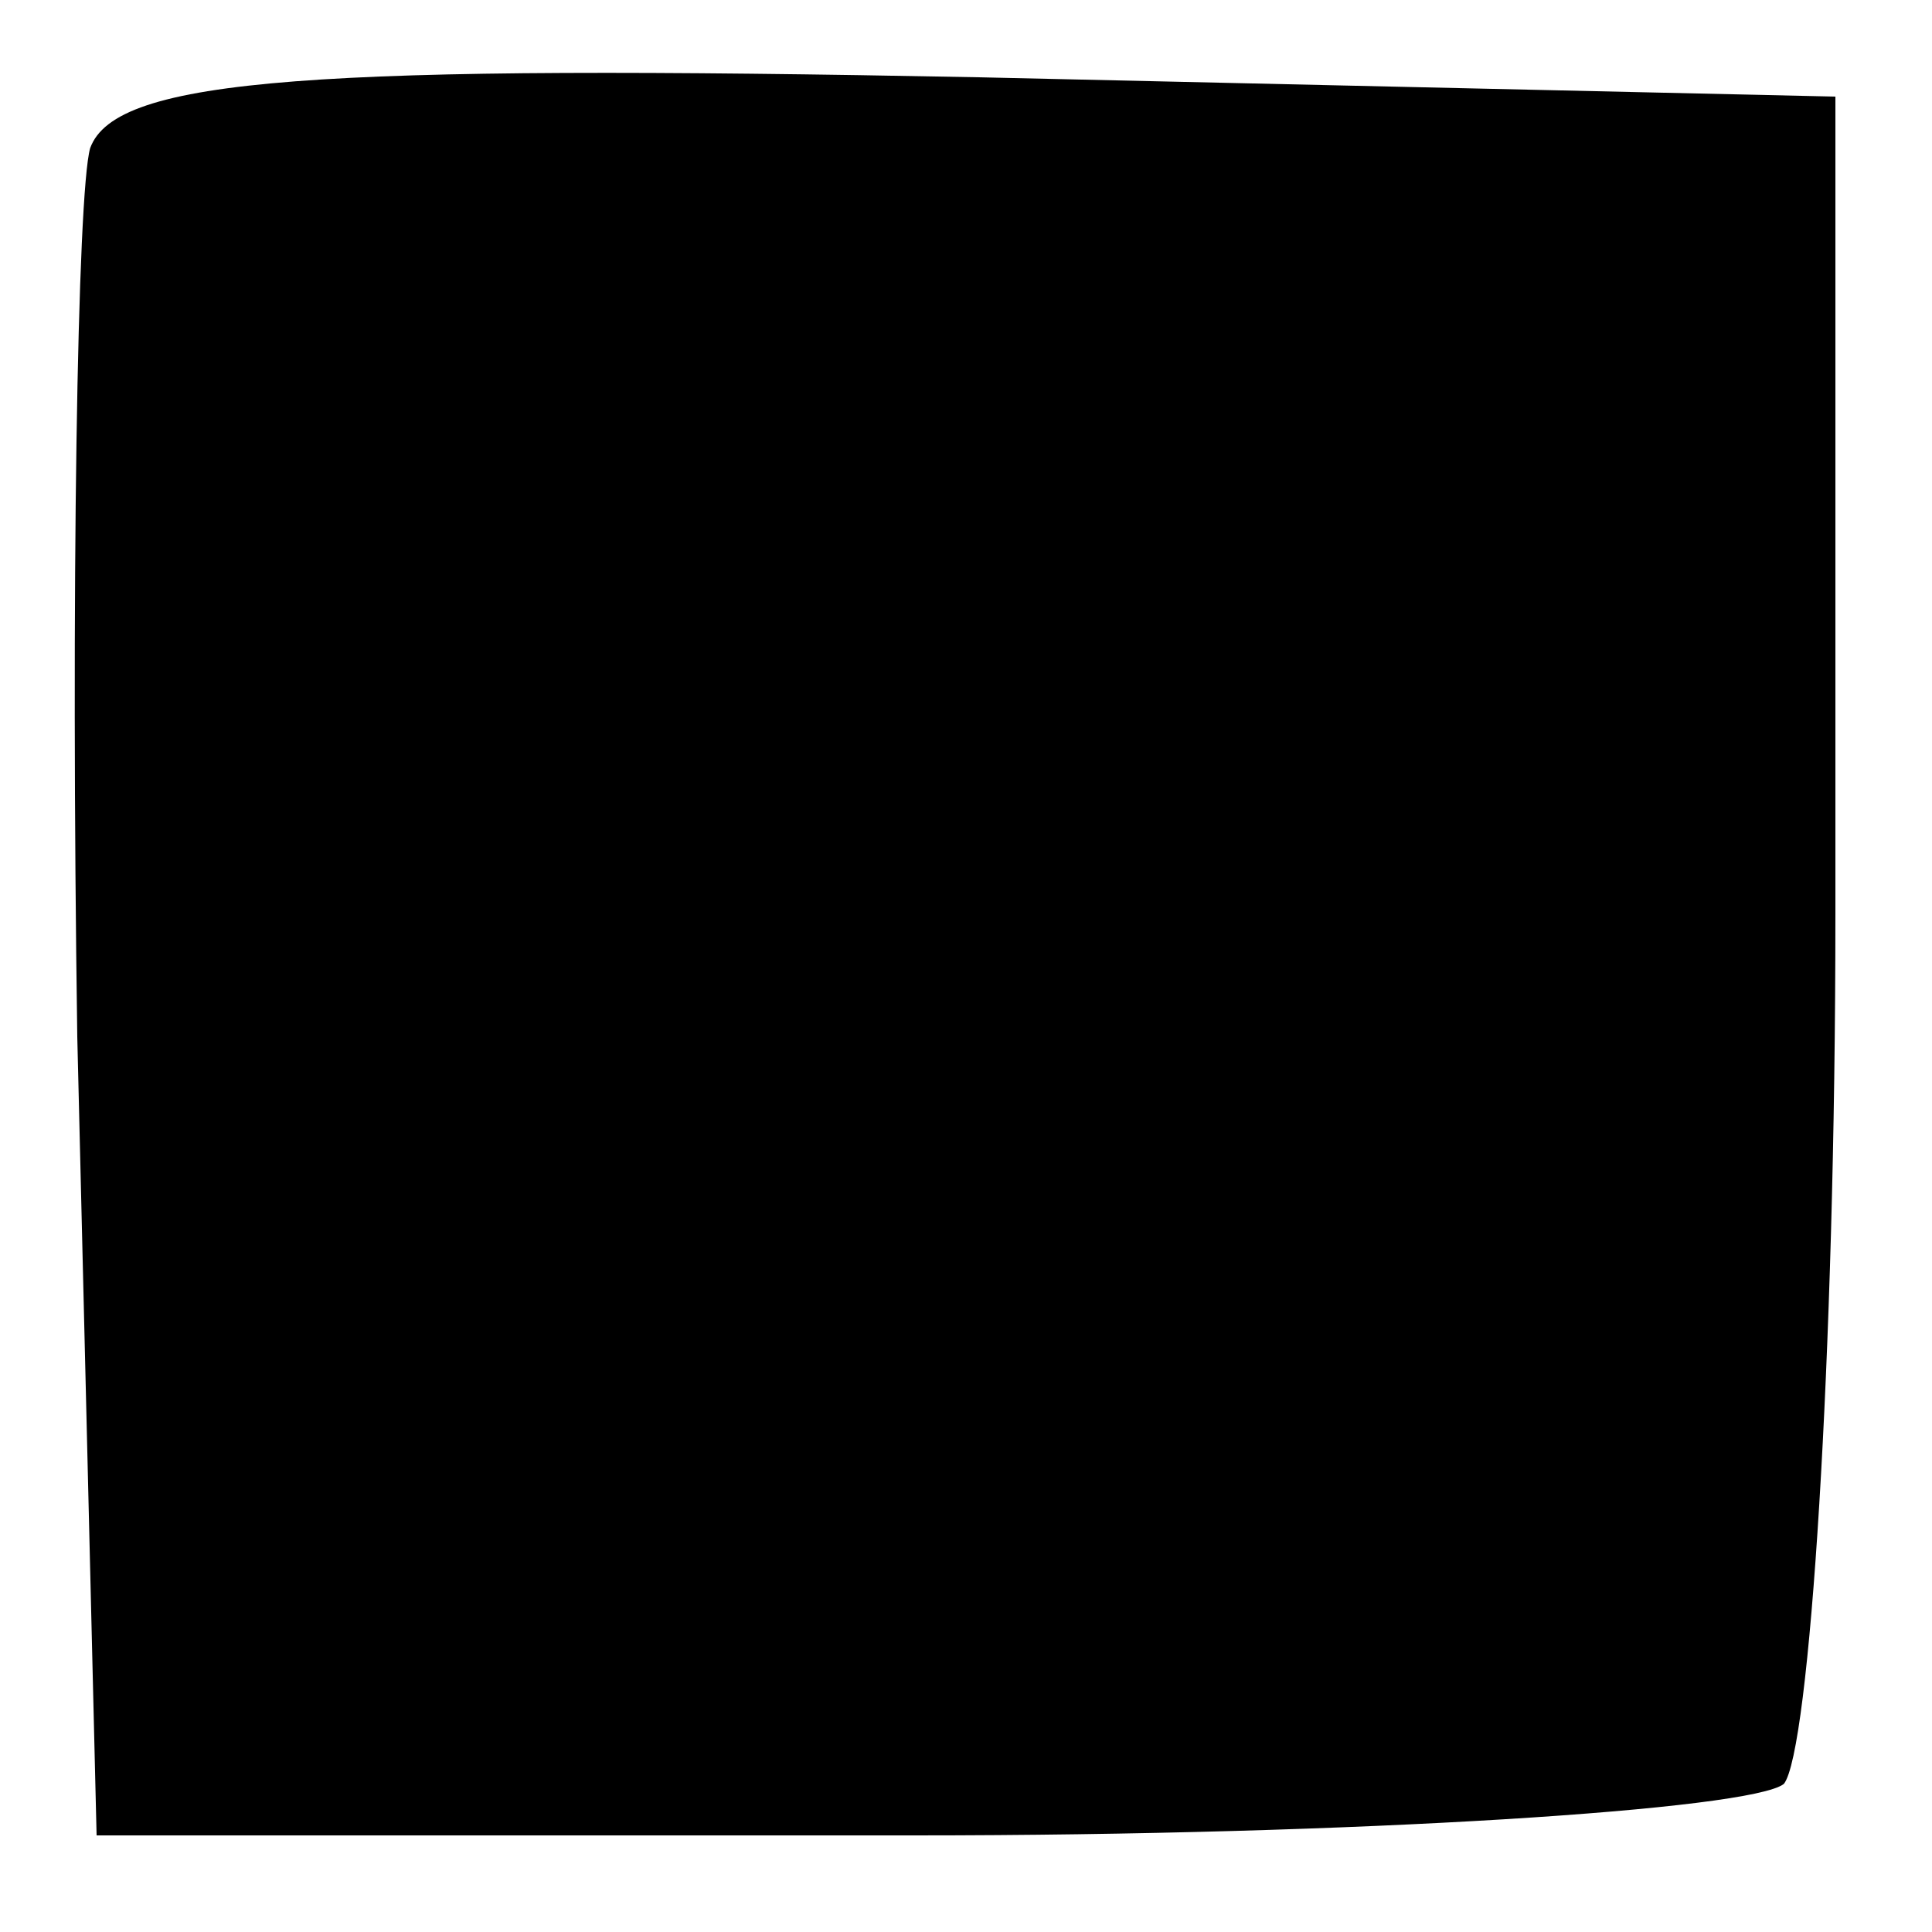 <?xml version="1.0" standalone="no"?>
<!DOCTYPE svg PUBLIC "-//W3C//DTD SVG 20010904//EN"
 "http://www.w3.org/TR/2001/REC-SVG-20010904/DTD/svg10.dtd">
<svg version="1.0" xmlns="http://www.w3.org/2000/svg"
 width="30pt" height="30pt" viewBox="0 0 30 30"
 preserveAspectRatio="xMidYMid meet">
<g transform="translate(0,30) scale(0.1,-0.1)"
fill="#000000" stroke="none">
<path d="M14 277 c-2 -7 -3 -69 -2 -138 l3 -124 127 0 c69 0 130 4 135 8 4 5
8 66 8 135 l0 127 -133 3 c-103 2 -134 0 -138 -11z"/>
</g>
</svg>
